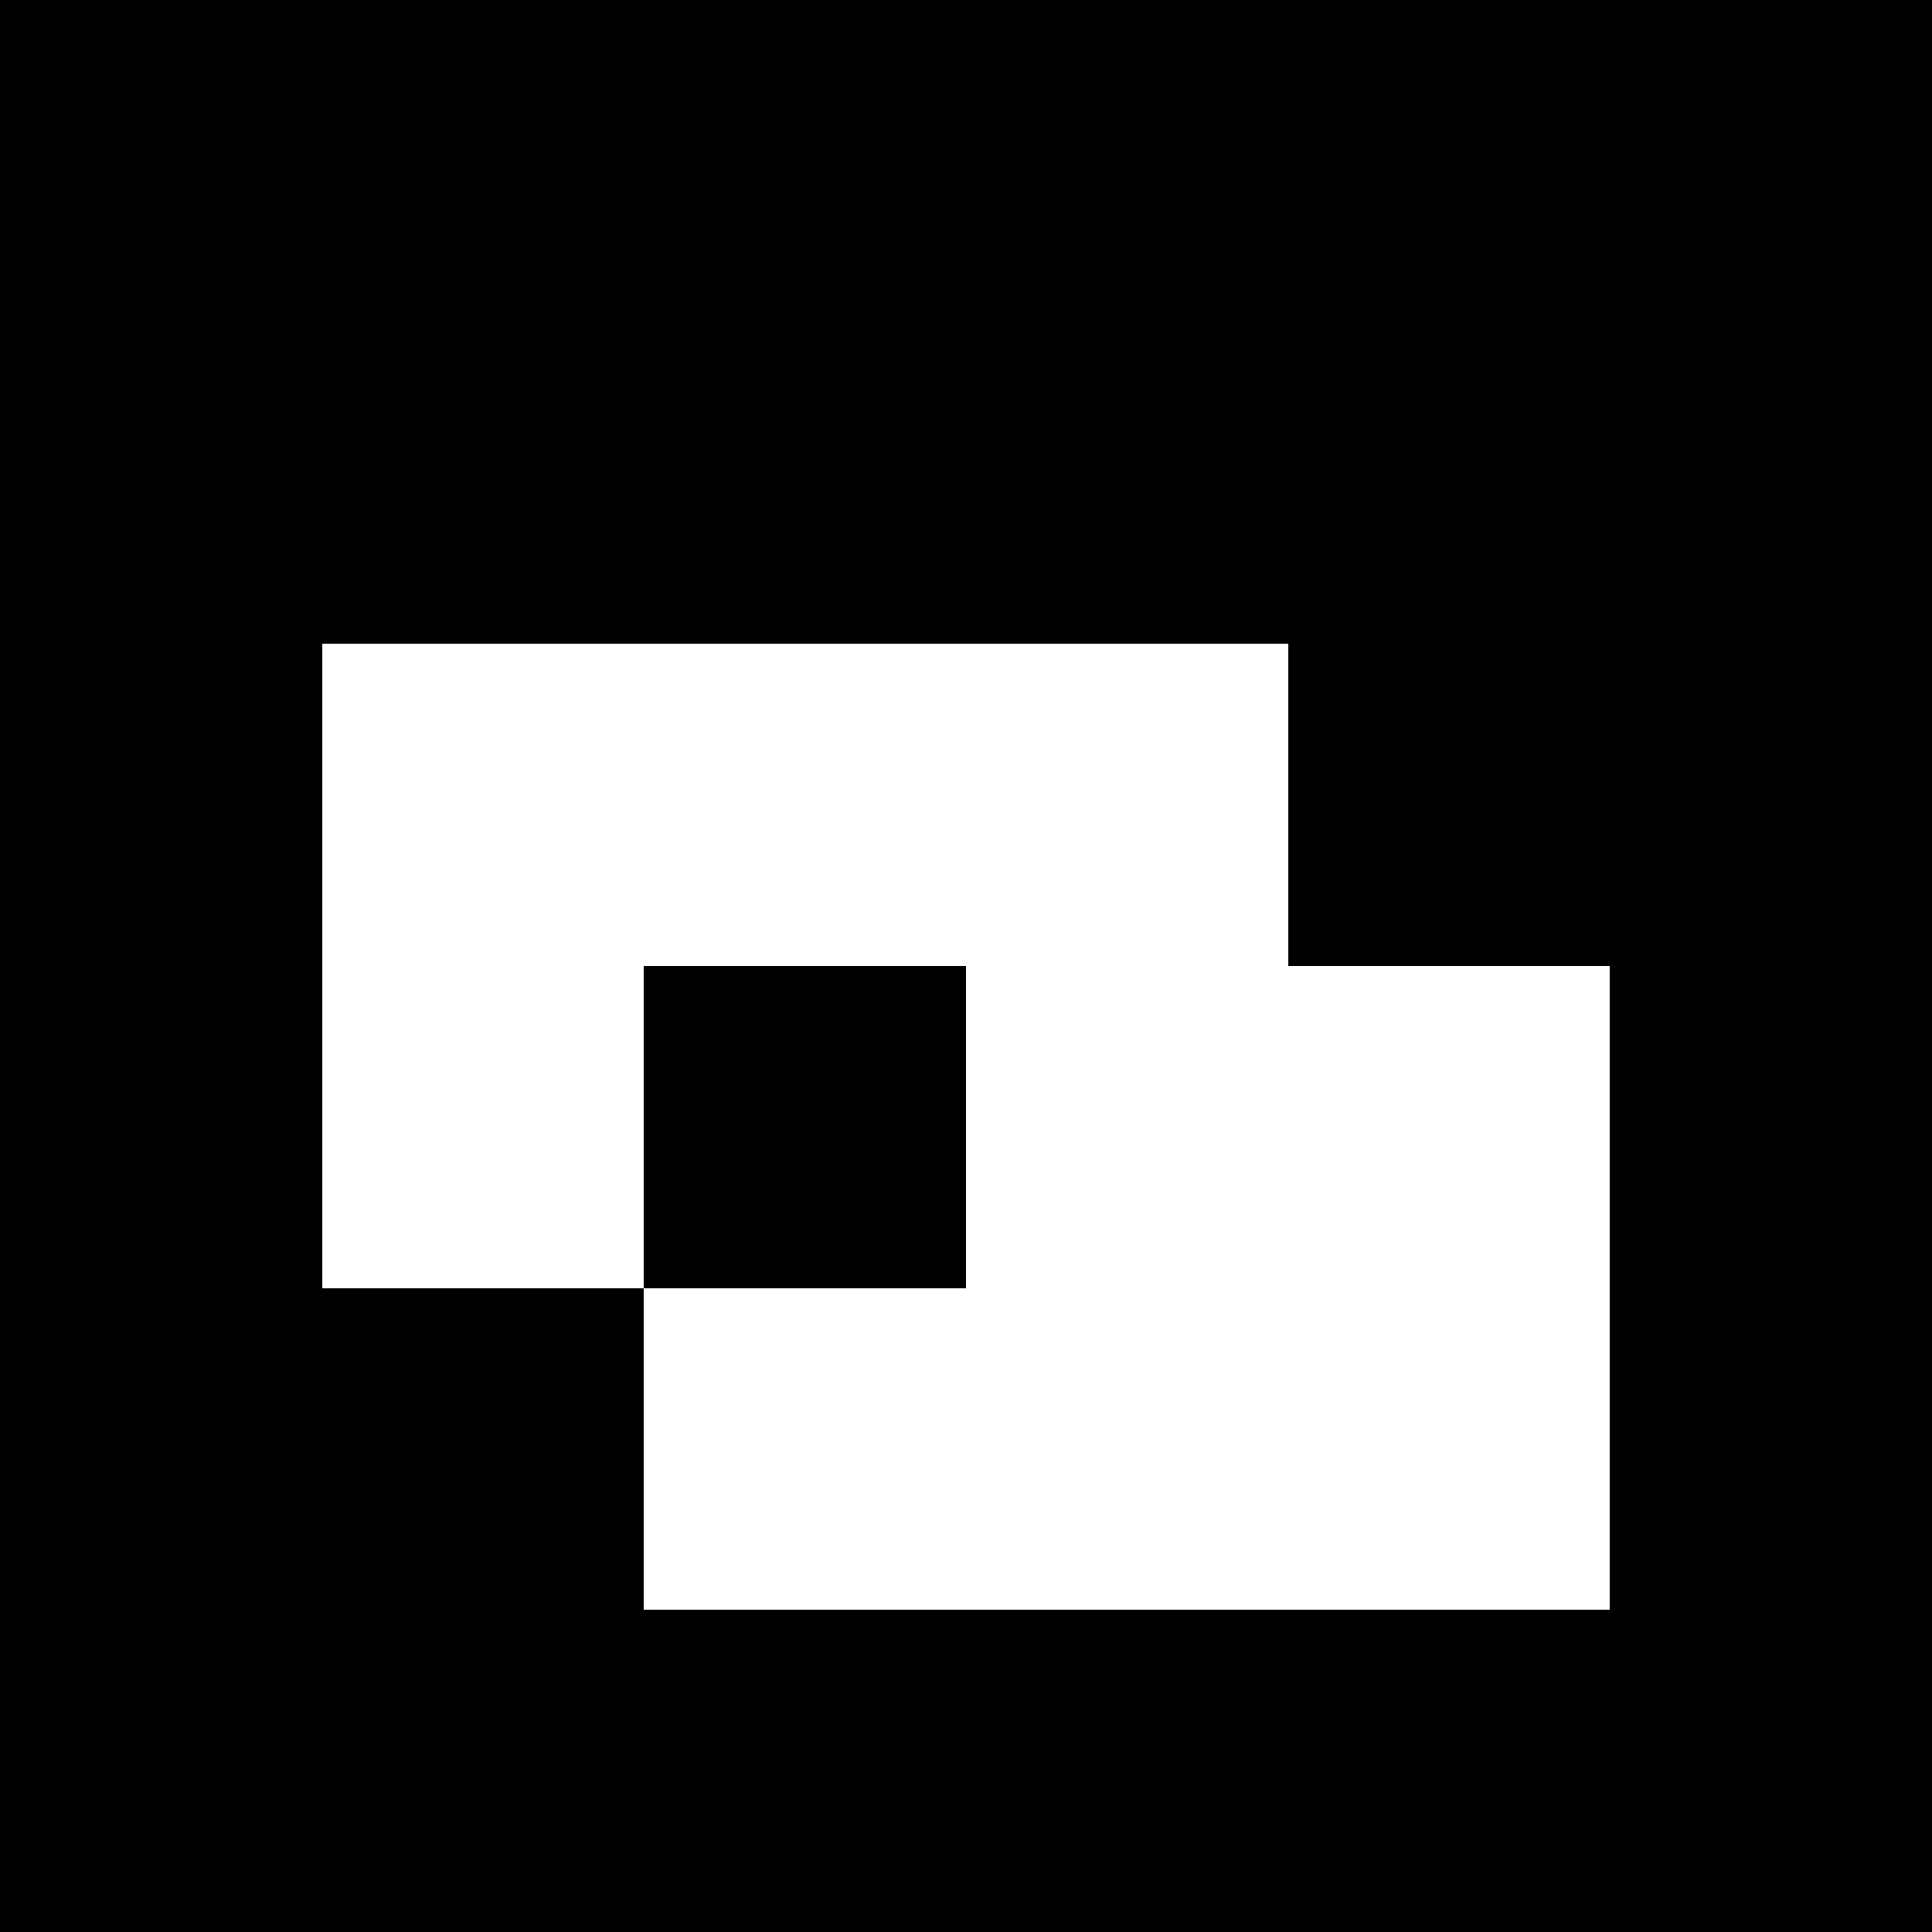 <svg viewBox="0 0 6 6" xmlns="http://www.w3.org/2000/svg" shape-rendering="crispEdges" width="400mm" height="400mm"><rect x="0" y="0" width="6" height="6" fill="black"></rect><rect width="1.5" height="1" x="1" y="2" fill="white"></rect><rect width="1" height="1.5" x="1" y="2" fill="white"></rect><rect width="1.5" height="1" x="2" y="2" fill="white"></rect><rect width="1" height="1" x="3" y="2" fill="white"></rect><rect width="1" height="1.5" x="3" y="2" fill="white"></rect><rect width="1" height="1" x="1" y="3" fill="white"></rect><rect width="1.5" height="1" x="3" y="3" fill="white"></rect><rect width="1" height="1.5" x="3" y="3" fill="white"></rect><rect width="1" height="1" x="4" y="3" fill="white"></rect><rect width="1" height="1.5" x="4" y="3" fill="white"></rect><rect width="1.5" height="1" x="2" y="4" fill="white"></rect><rect width="1.5" height="1" x="3" y="4" fill="white"></rect><rect width="1" height="1" x="4" y="4" fill="white"></rect></svg>
